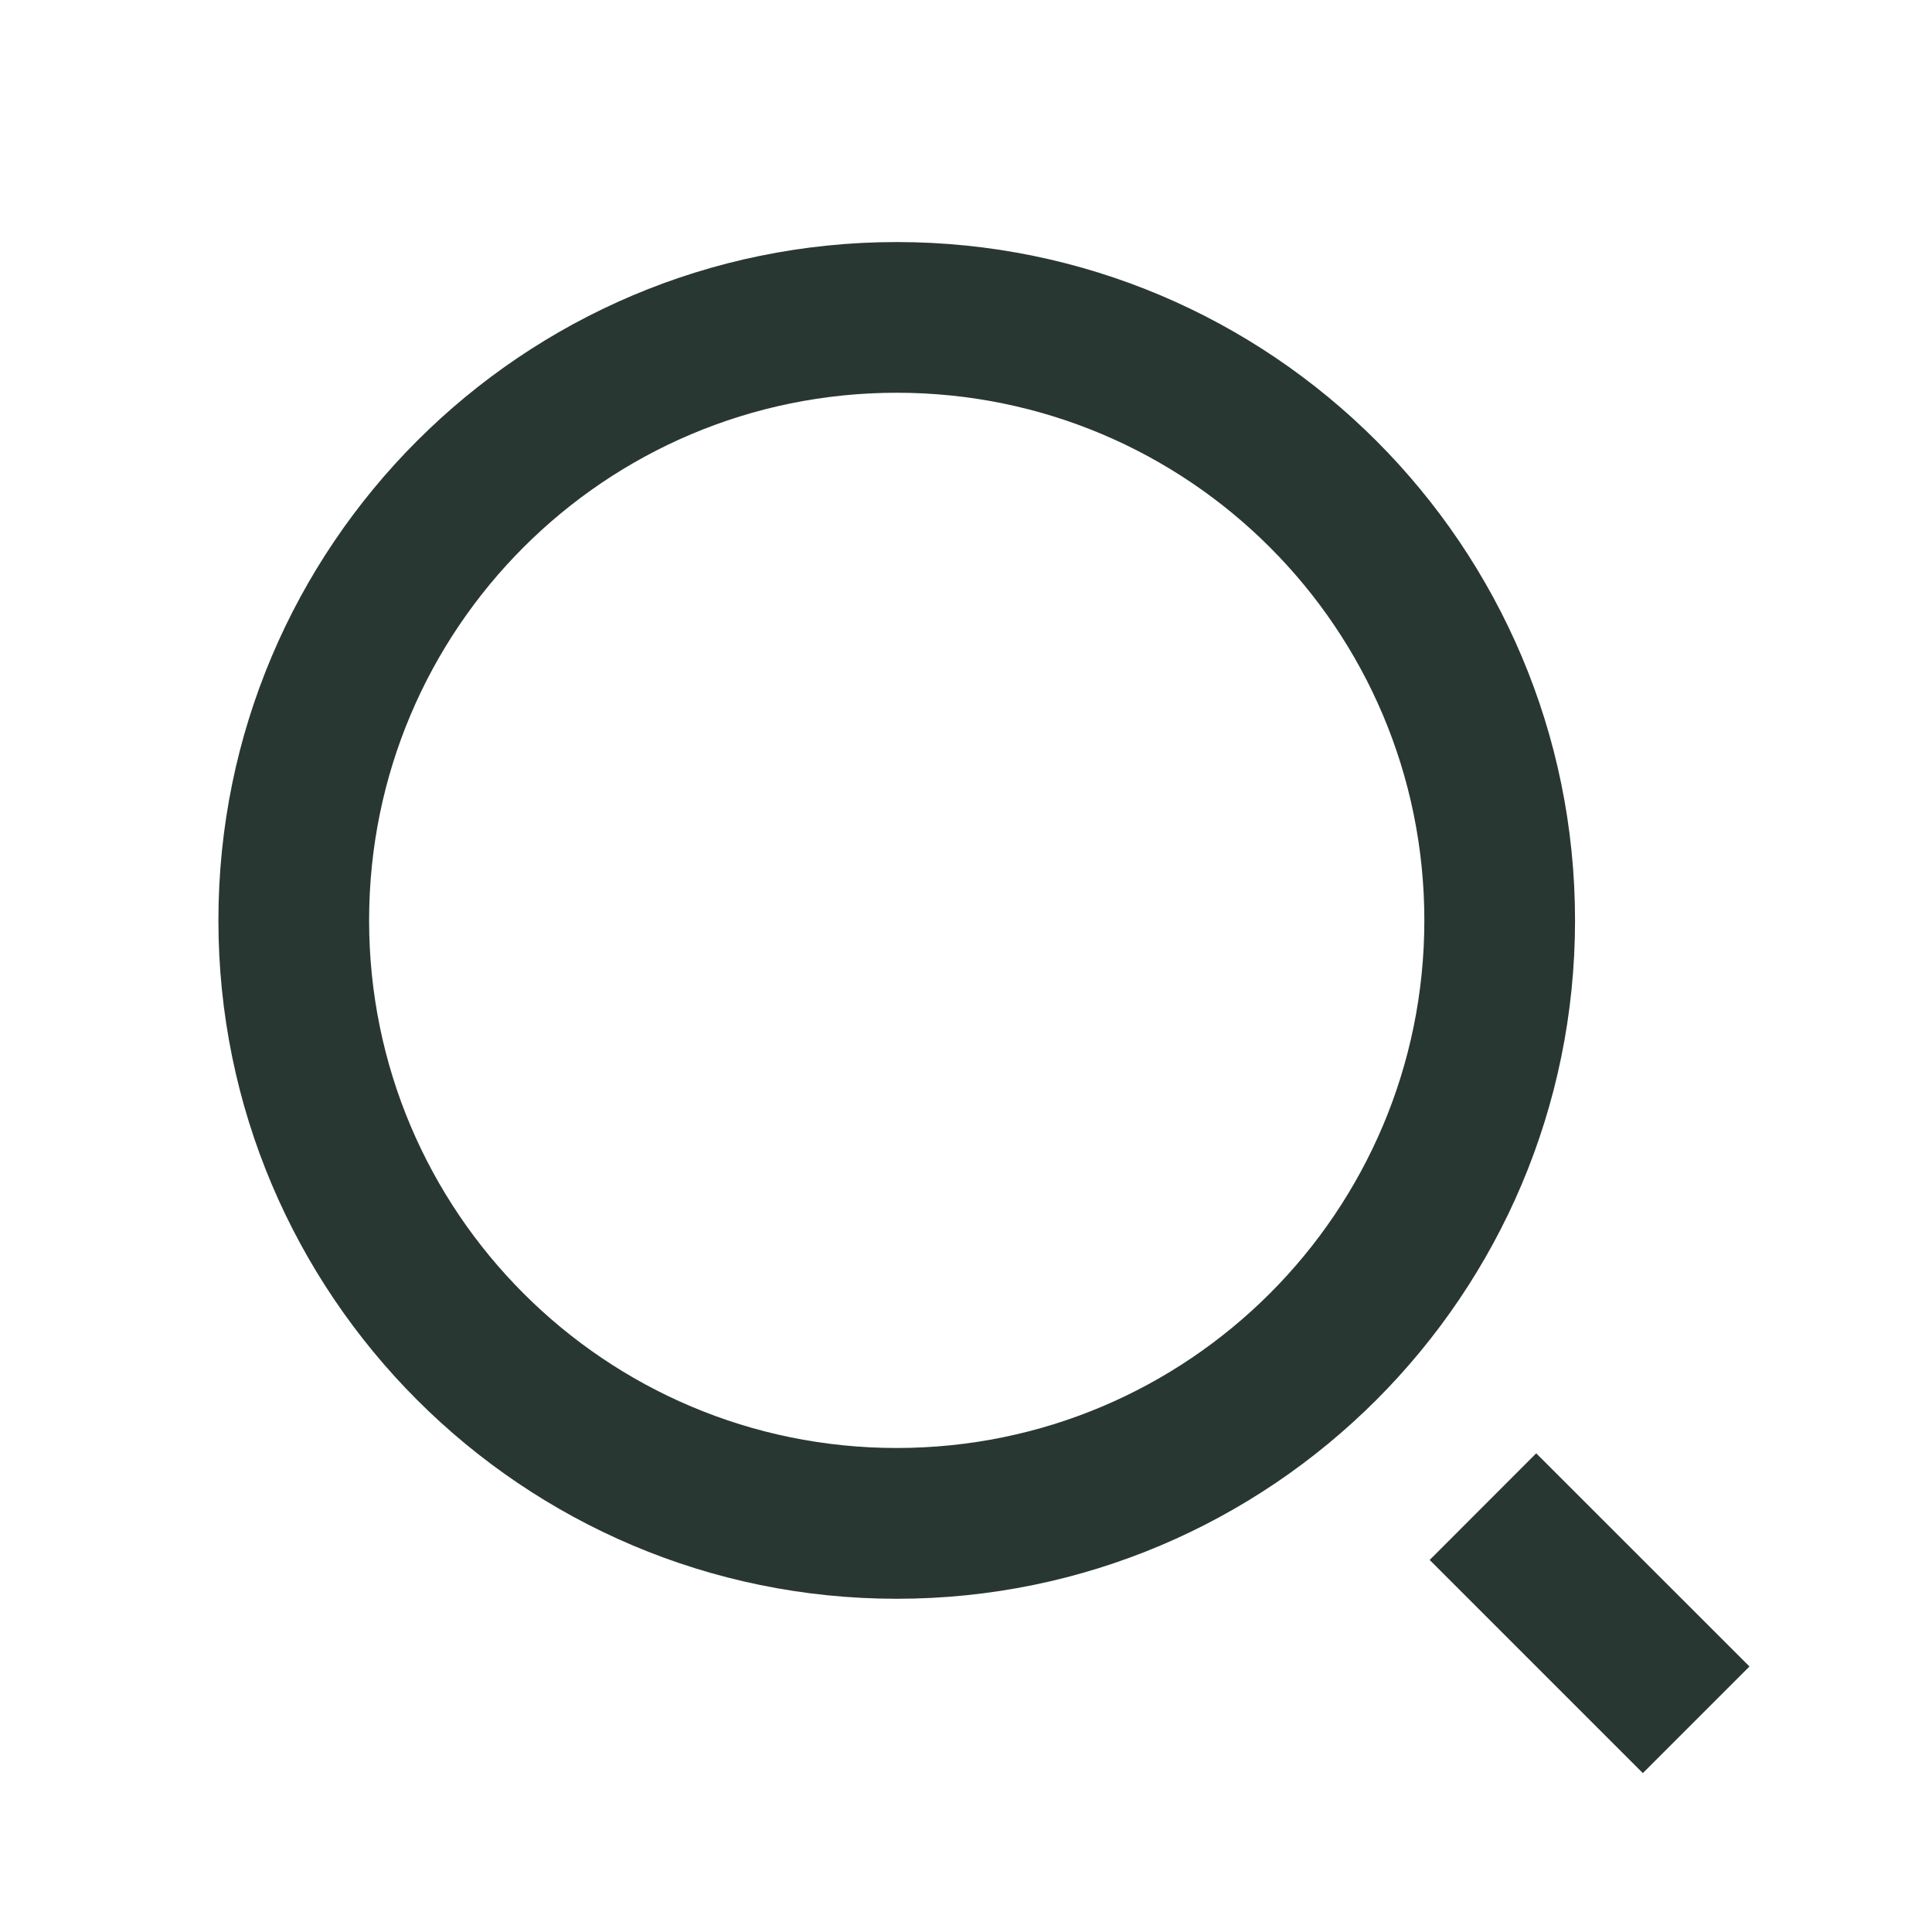 <svg width="21" height="21" viewBox="0 0 21 21" fill="none" xmlns="http://www.w3.org/2000/svg">
<path d="M9.747 2.631C13.817 2.631 17.12 5.934 17.12 10.004C17.12 14.074 13.817 17.378 9.747 17.378C5.677 17.378 2.374 14.074 2.374 10.004C2.374 5.934 5.677 2.631 9.747 2.631ZM9.747 15.739C12.915 15.739 15.482 13.172 15.482 10.004C15.482 6.835 12.915 4.269 9.747 4.269C6.578 4.269 4.012 6.835 4.012 10.004C4.012 13.172 6.578 15.739 9.747 15.739ZM16.698 15.797L19.016 18.114L17.857 19.273L15.54 16.956L16.698 15.797V15.797Z" fill="#293733"/>
</svg>
